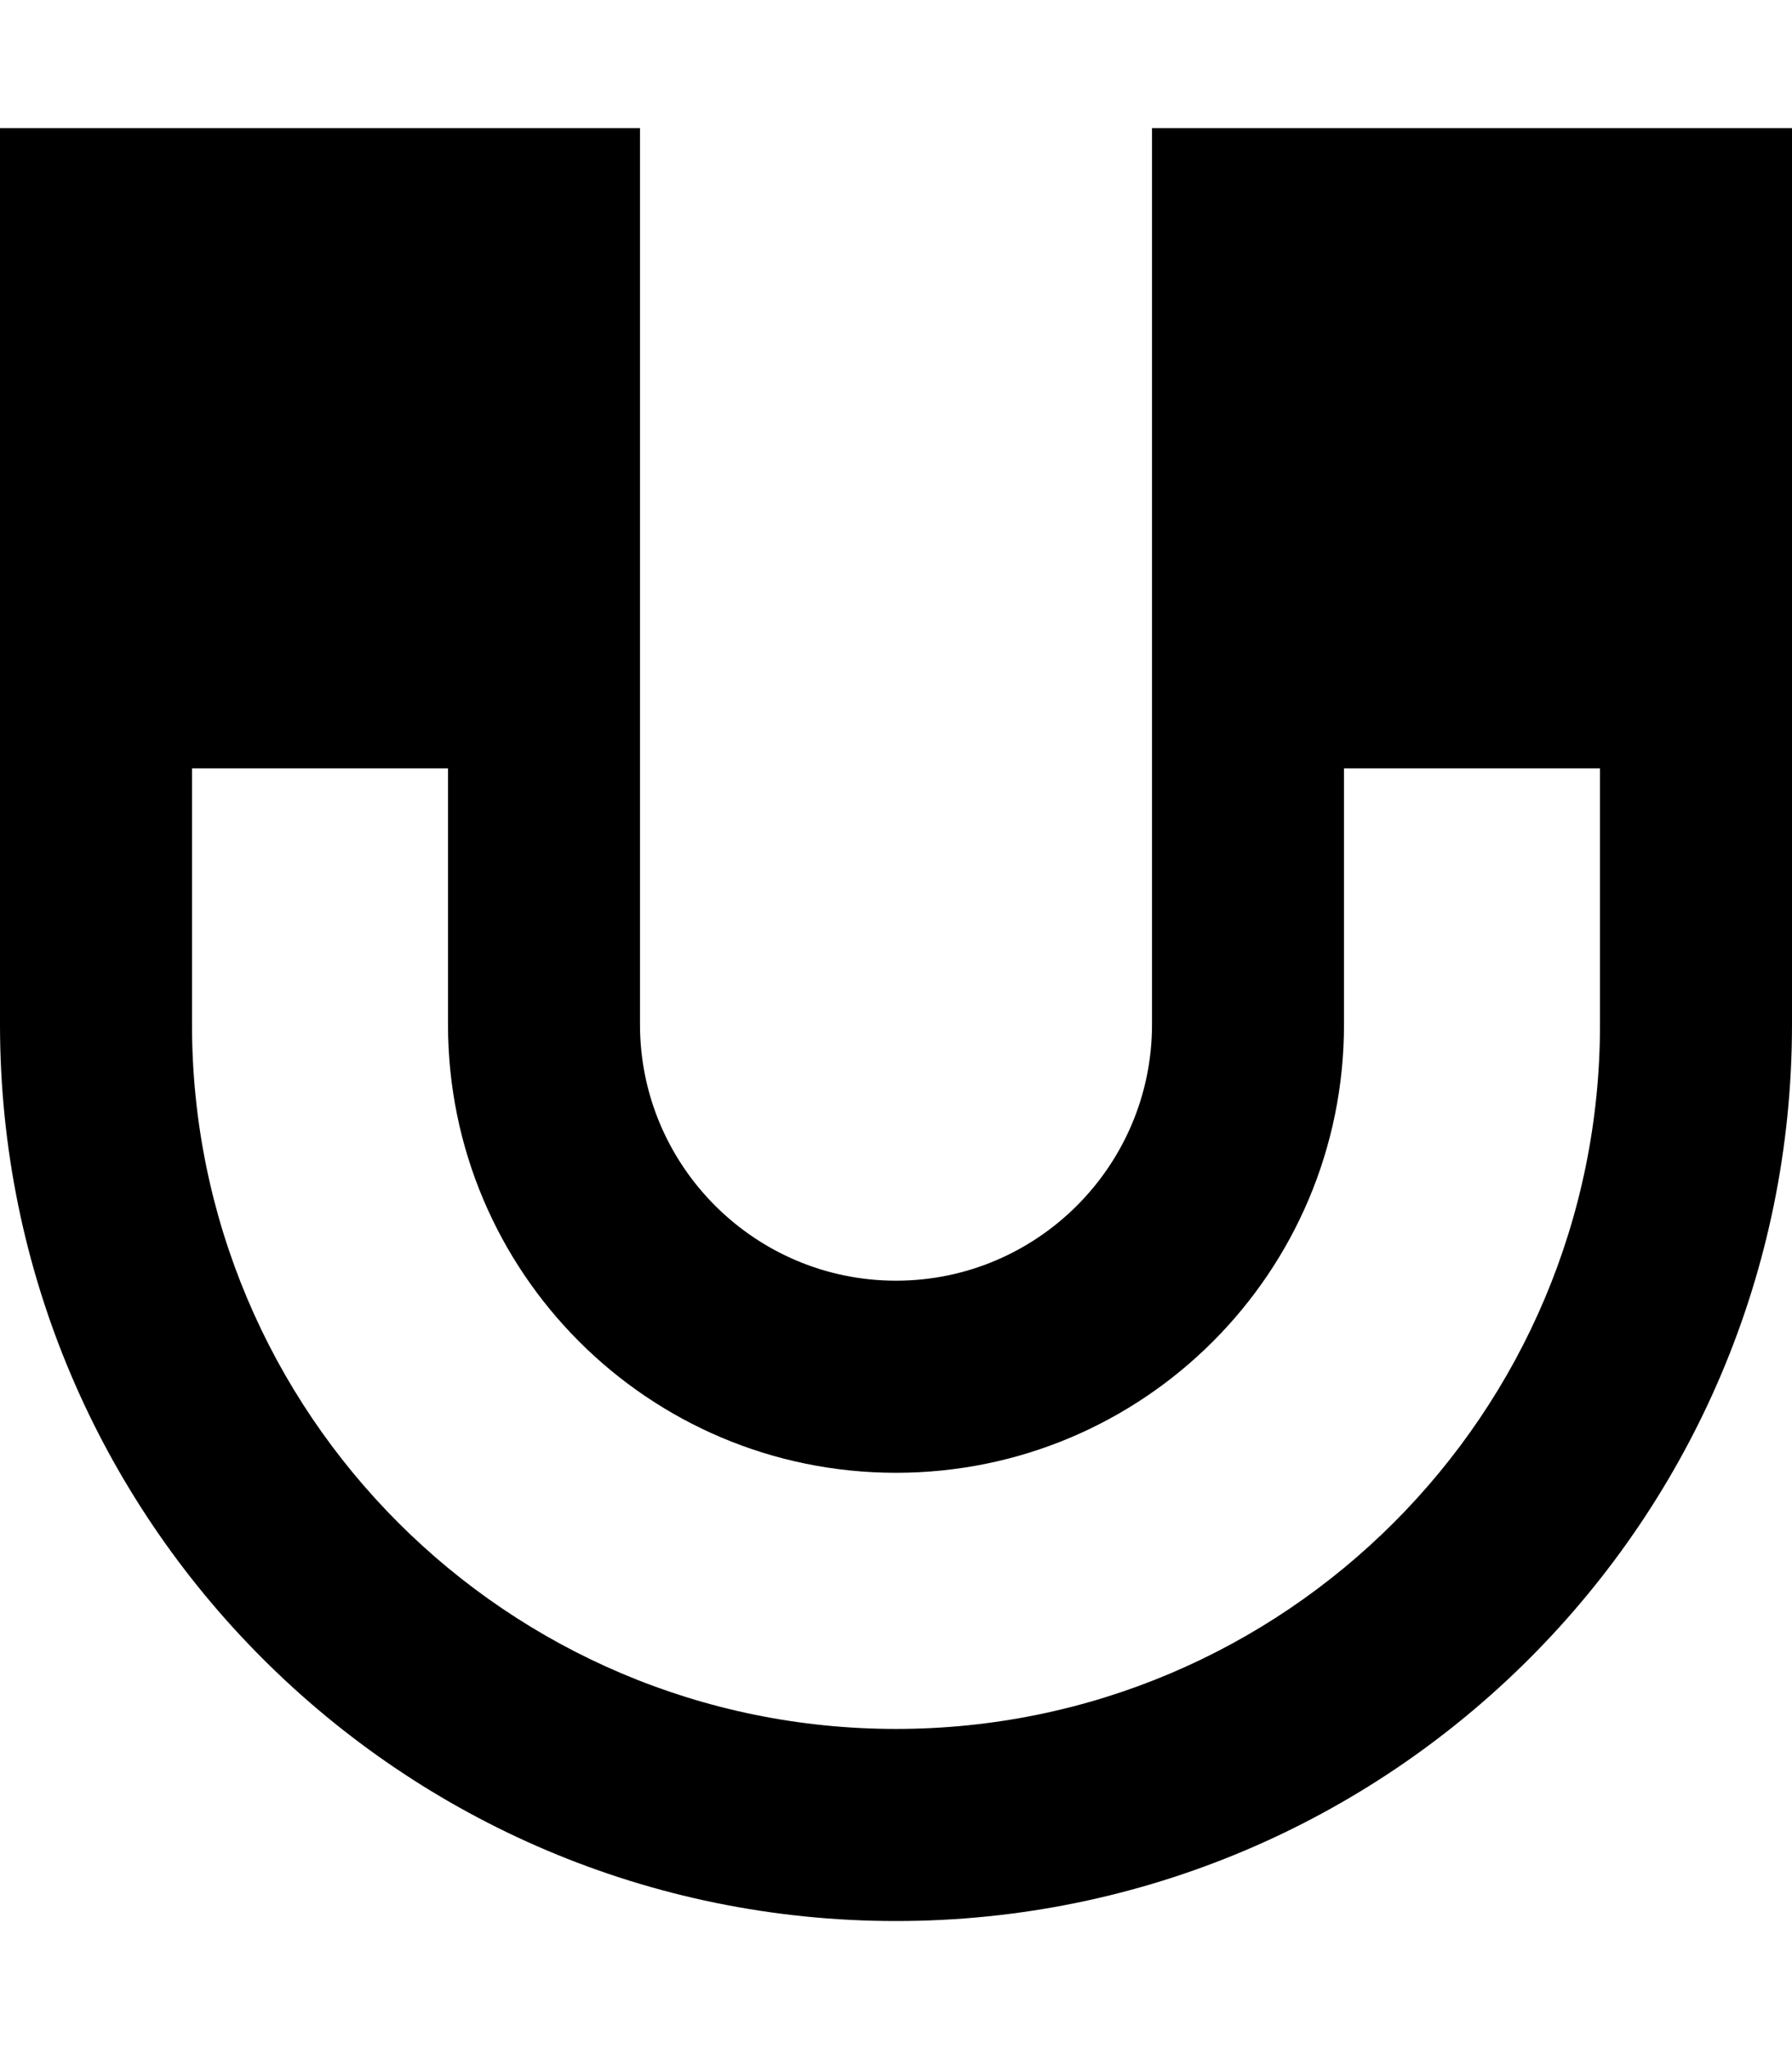 <svg fill="currentColor" xmlns="http://www.w3.org/2000/svg" viewBox="0 0 448 512"><!--! Font Awesome Pro 6.4.2 by @fontawesome - https://fontawesome.com License - https://fontawesome.com/license (Commercial License) Copyright 2023 Fonticons, Inc. --><path d="M0 32H24 136h24V56 256c0 35.3 28.7 64 64 64s64-28.7 64-64V56 32h24H424h24V56 256c0 123.7-100.3 224-224 224S0 379.7 0 256V56 32zM48 256c0 97.2 78.8 176 176 176s176-78.8 176-176V192H336v64c0 61.9-50.1 112-112 112s-112-50.1-112-112V192H48v64z"/></svg>